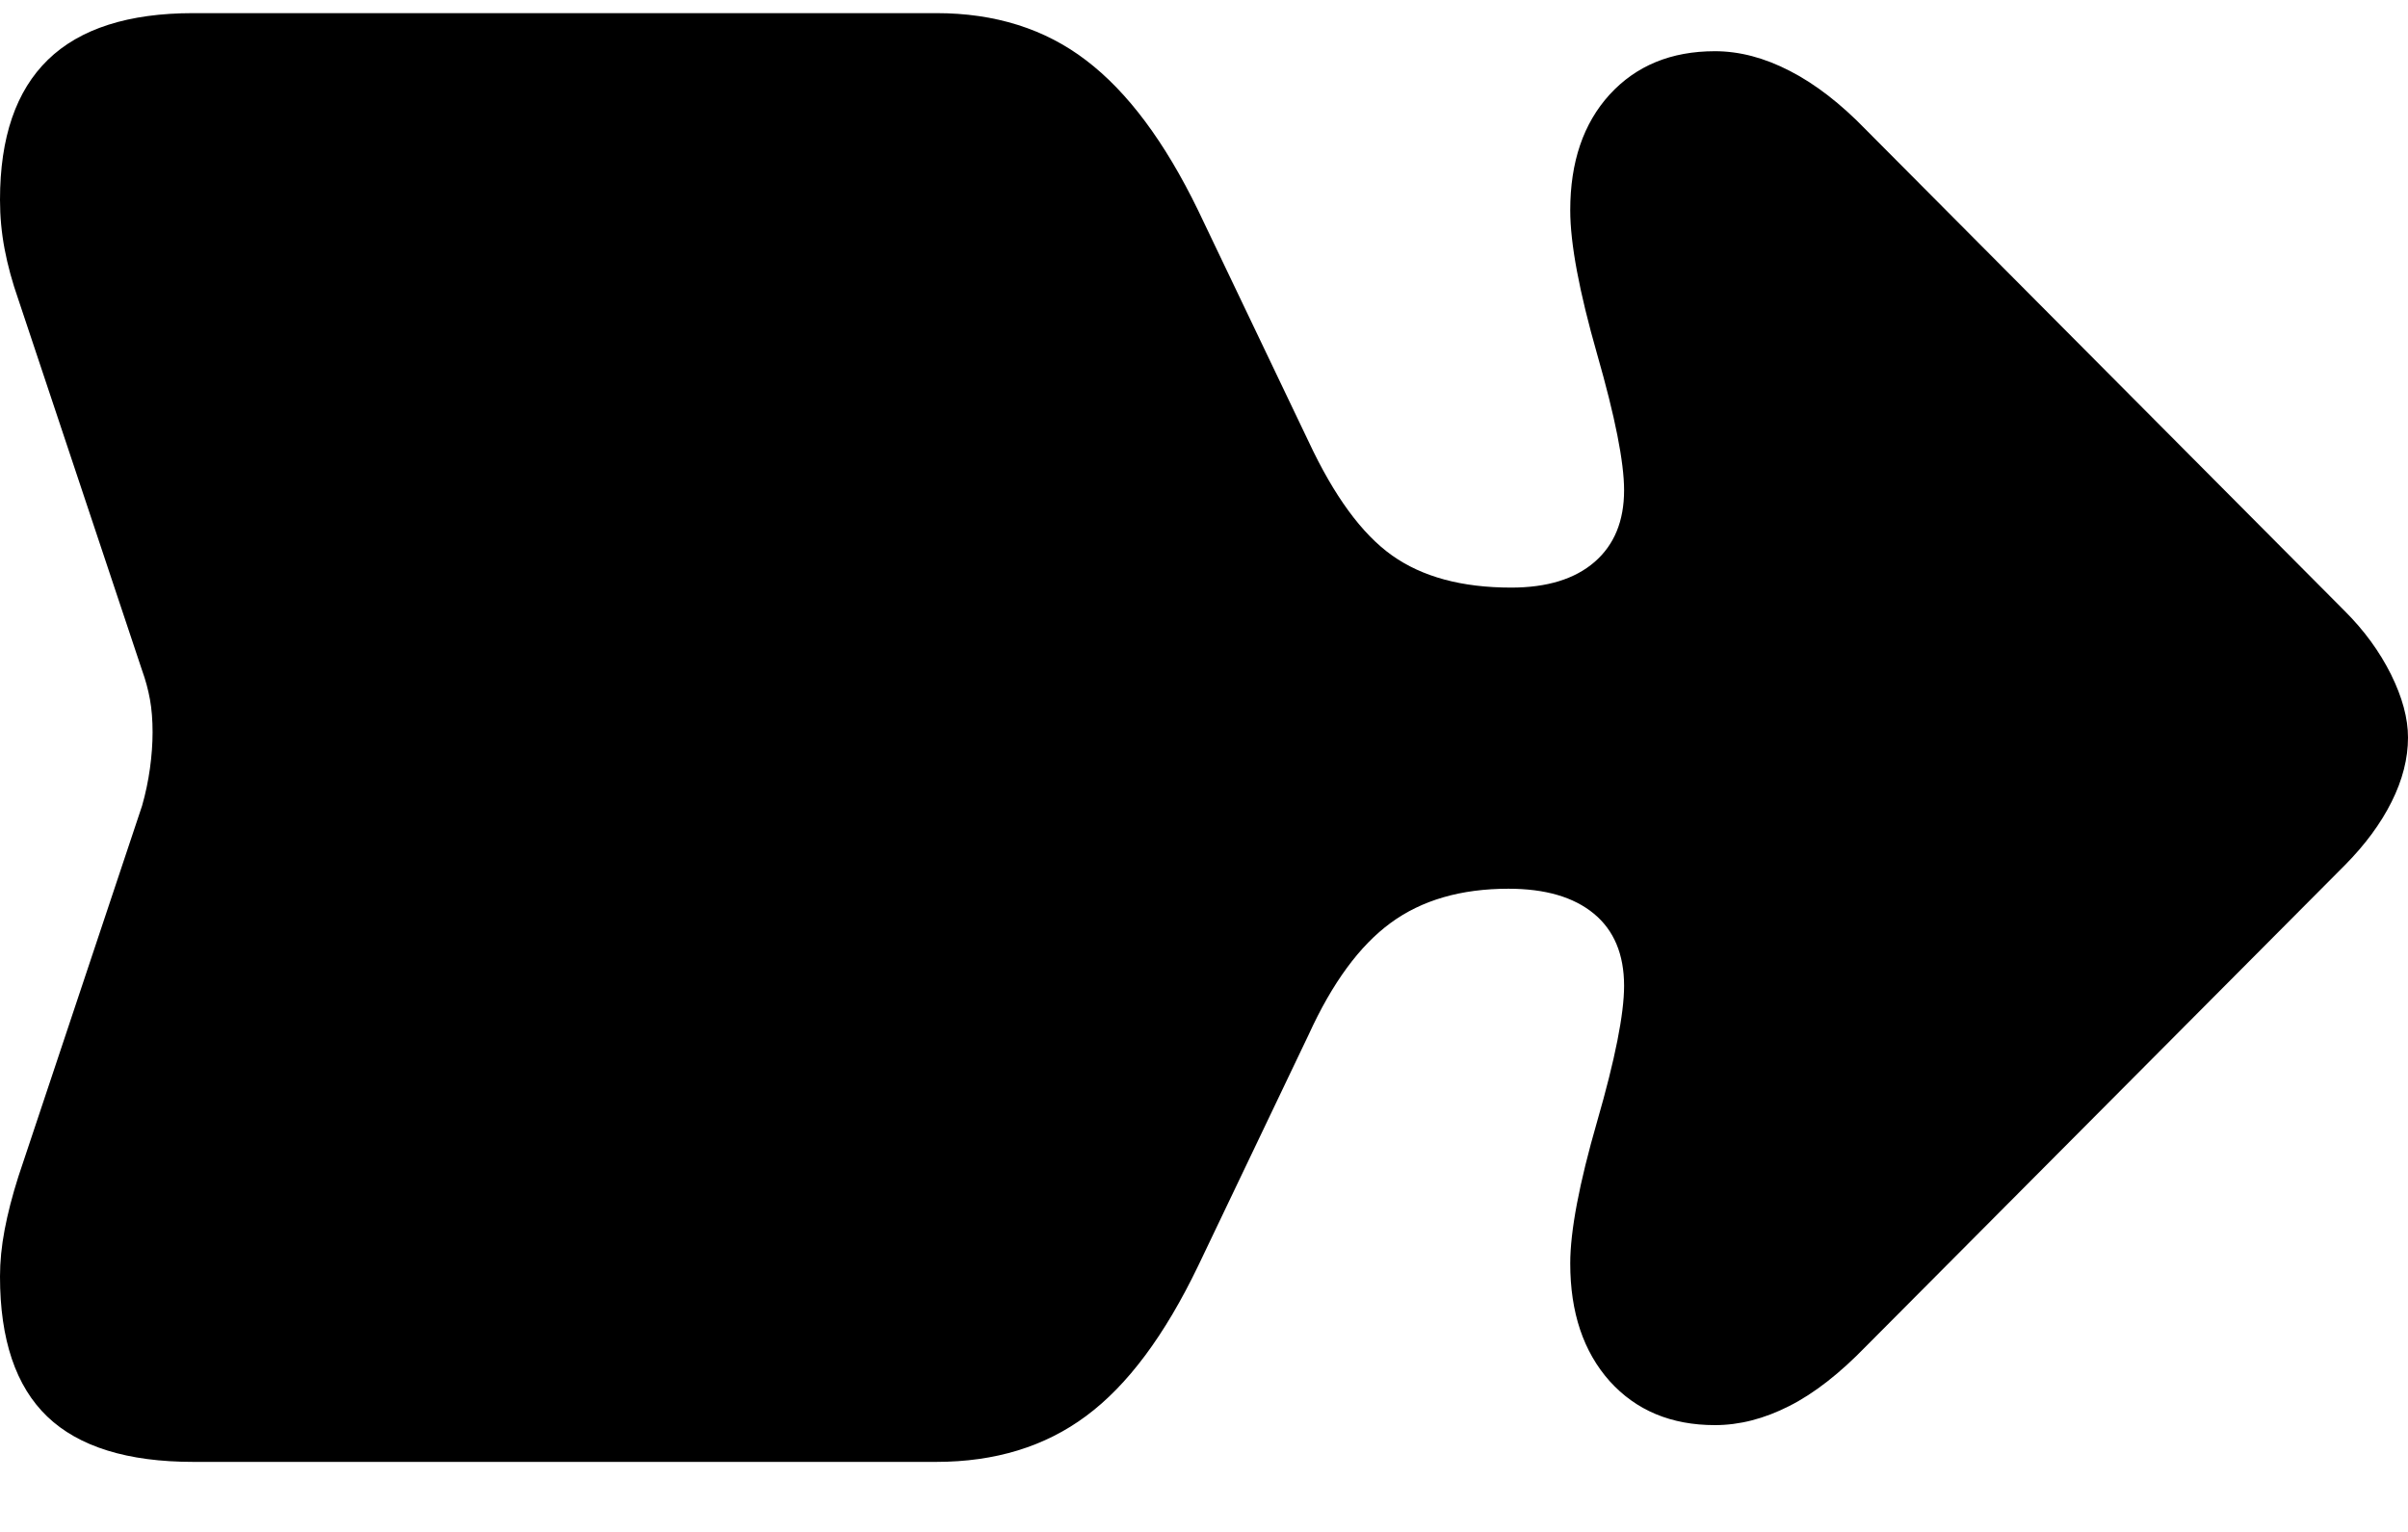 <svg width="11px" height="7px" viewBox="0 0 11 7" version="1.1" xmlns="http://www.w3.org/2000/svg" xmlns:xlink="http://www.w3.org/1999/xlink">
    <g id="WH_newer" stroke="none" stroke-width="1" fill="none" fill-rule="evenodd">
        <g id="1440_become-vendor" transform="translate(-780, -1993)" fill="#000000">
            <path d="M790.712,1995.793 C790.8,1995.881 790.87,1995.977 790.922,1996.081 C790.974,1996.186 791,1996.282 791,1996.37 C791,1996.466 790.975,1996.564 790.925,1996.664 C790.875,1996.764 790.804,1996.86 790.712,1996.953 L788.525,1999.151 C788.405,1999.275 788.288,1999.367 788.173,1999.425 C788.059,1999.483 787.946,1999.512 787.834,1999.512 C787.634,1999.512 787.474,1999.445 787.353,1999.311 C787.233,1999.176 787.173,1998.997 787.173,1998.773 C787.173,1998.625 787.214,1998.408 787.296,1998.124 C787.378,1997.84 787.419,1997.633 787.419,1997.505 C787.419,1997.361 787.373,1997.251 787.281,1997.175 C787.189,1997.099 787.059,1997.061 786.891,1997.061 C786.674,1997.061 786.495,1997.113 786.353,1997.217 C786.211,1997.321 786.086,1997.491 785.978,1997.728 L785.473,1998.785 C785.321,1999.101 785.151,1999.33 784.962,1999.47 C784.774,1999.61 784.546,1999.68 784.277,1999.68 L780.883,1999.68 C780.583,1999.68 780.36,1999.611 780.216,1999.473 C780.072,1999.335 780,1999.121 780,1998.833 C780,1998.765 780.007,1998.694 780.021,1998.62 C780.035,1998.546 780.056,1998.464 780.084,1998.376 L780.649,1996.682 C780.665,1996.626 780.677,1996.569 780.685,1996.511 C780.693,1996.453 780.697,1996.398 780.697,1996.346 C780.697,1996.29 780.693,1996.24 780.685,1996.196 C780.677,1996.152 780.665,1996.107 780.649,1996.063 L780.084,1994.369 C780.056,1994.289 780.035,1994.212 780.021,1994.138 C780.007,1994.064 780,1993.989 780,1993.913 C780,1993.628 780.073,1993.415 780.219,1993.273 C780.365,1993.131 780.587,1993.06 780.883,1993.06 L784.277,1993.06 C784.546,1993.06 784.774,1993.132 784.962,1993.276 C785.151,1993.42 785.321,1993.648 785.473,1993.961 L785.978,1995.018 C786.094,1995.266 786.221,1995.44 786.359,1995.538 C786.497,1995.636 786.678,1995.685 786.903,1995.685 C787.067,1995.685 787.194,1995.646 787.284,1995.568 C787.374,1995.49 787.419,1995.381 787.419,1995.24 C787.419,1995.112 787.378,1994.905 787.296,1994.619 C787.214,1994.332 787.173,1994.113 787.173,1993.961 C787.173,1993.74 787.233,1993.564 787.353,1993.432 C787.474,1993.3 787.634,1993.234 787.834,1993.234 C787.946,1993.234 788.06,1993.264 788.176,1993.324 C788.293,1993.384 788.409,1993.474 788.525,1993.594 L790.712,1995.793 Z" id="➽"></path>
        </g>
    </g>
</svg>
